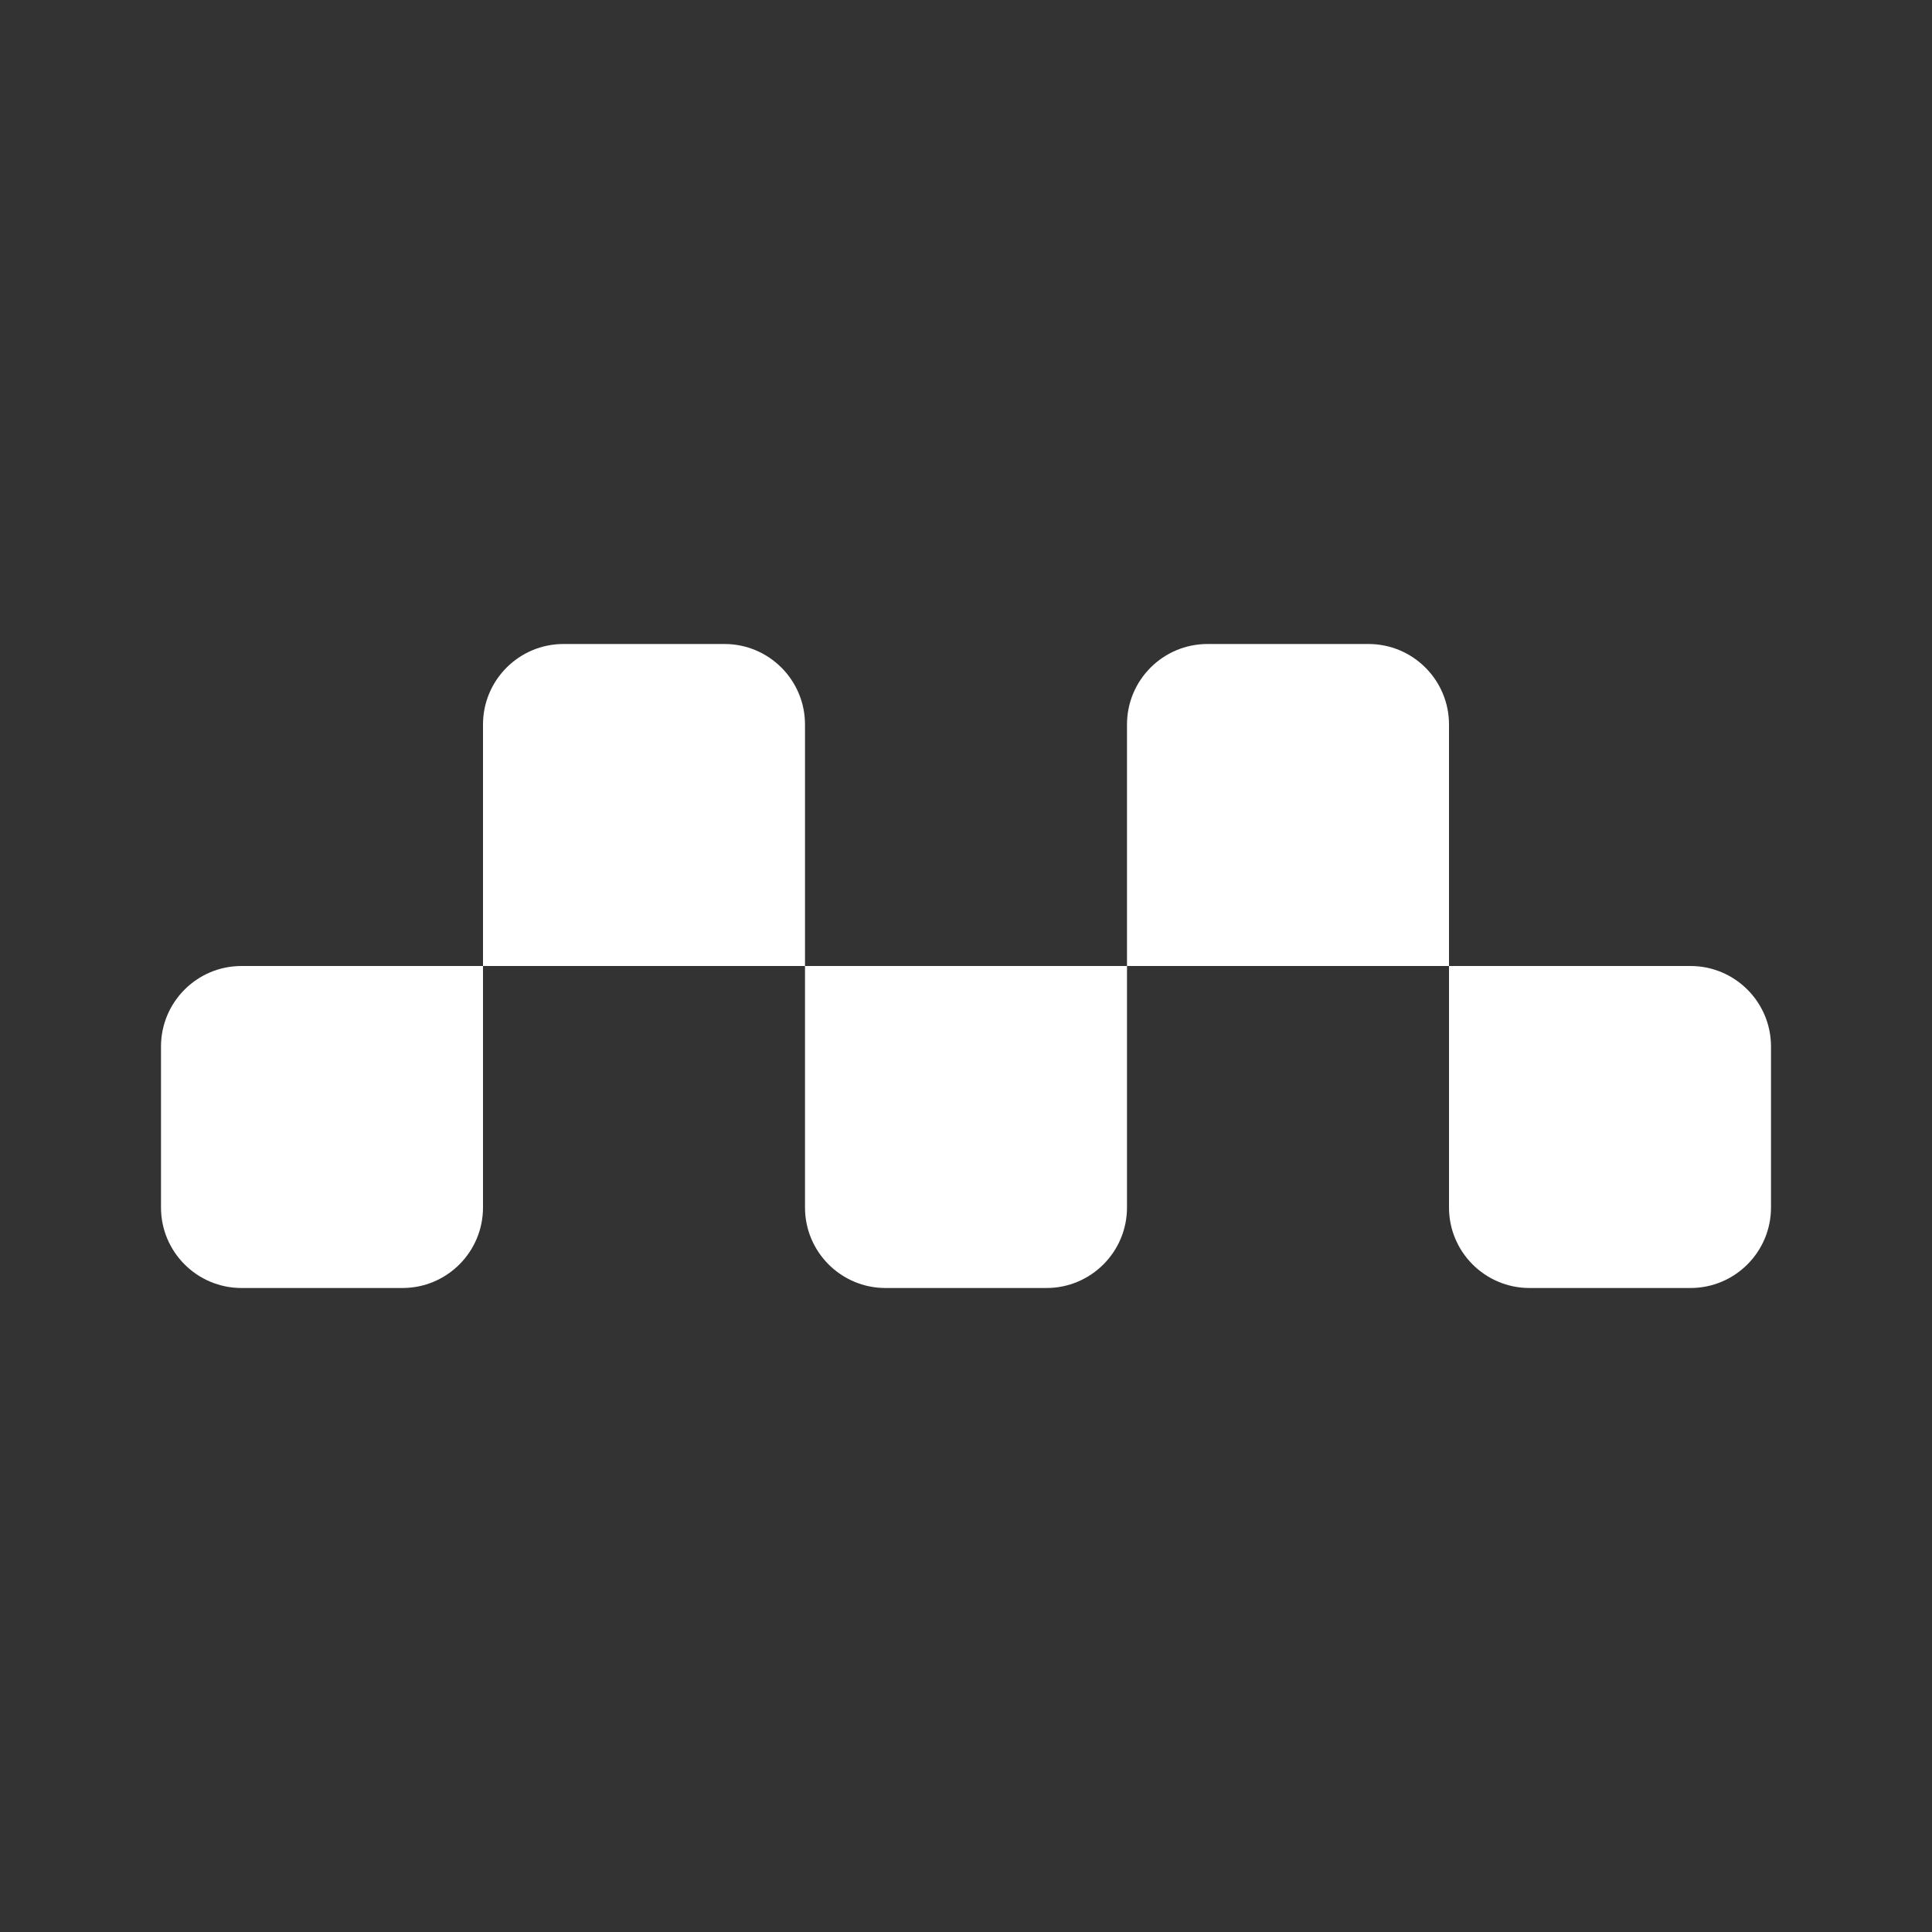 <svg width="24" height="24" viewBox="0 0 24 24" fill="none" xmlns="http://www.w3.org/2000/svg">
<rect x="0" y="0" width="24" height="24" fill="#333333" stroke="none"/>
<mask id="mask0" mask-type="alpha" maskUnits="userSpaceOnUse" x="0" y="0" width="24" height="24">
<rect width="24" height="24" fill="#ffffff"/>
</mask>
<g mask="url(#mask0)">
<path d="M2 13C2 12.448 2.448 12 3 12H6V15C6 15.552 5.552 16 5 16H3C2.448 16 2 15.552 2 15V13Z" fill="white"/>
<path d="M6 9C6 8.448 6.448 8 7 8H9C9.552 8 10 8.448 10 9V12H6V9Z" fill="white"/>
<path d="M10 12H14V15C14 15.552 13.552 16 13 16H11C10.448 16 10 15.552 10 15V12Z" fill="white"/>
<path d="M14 9C14 8.448 14.448 8 15 8H17C17.552 8 18 8.448 18 9V12H14V9Z" fill="white"/>
<path d="M18 12H21C21.552 12 22 12.448 22 13V15C22 15.552 21.552 16 21 16H19C18.448 16 18 15.552 18 15V12Z" fill="white"/>
</g>
</svg>
